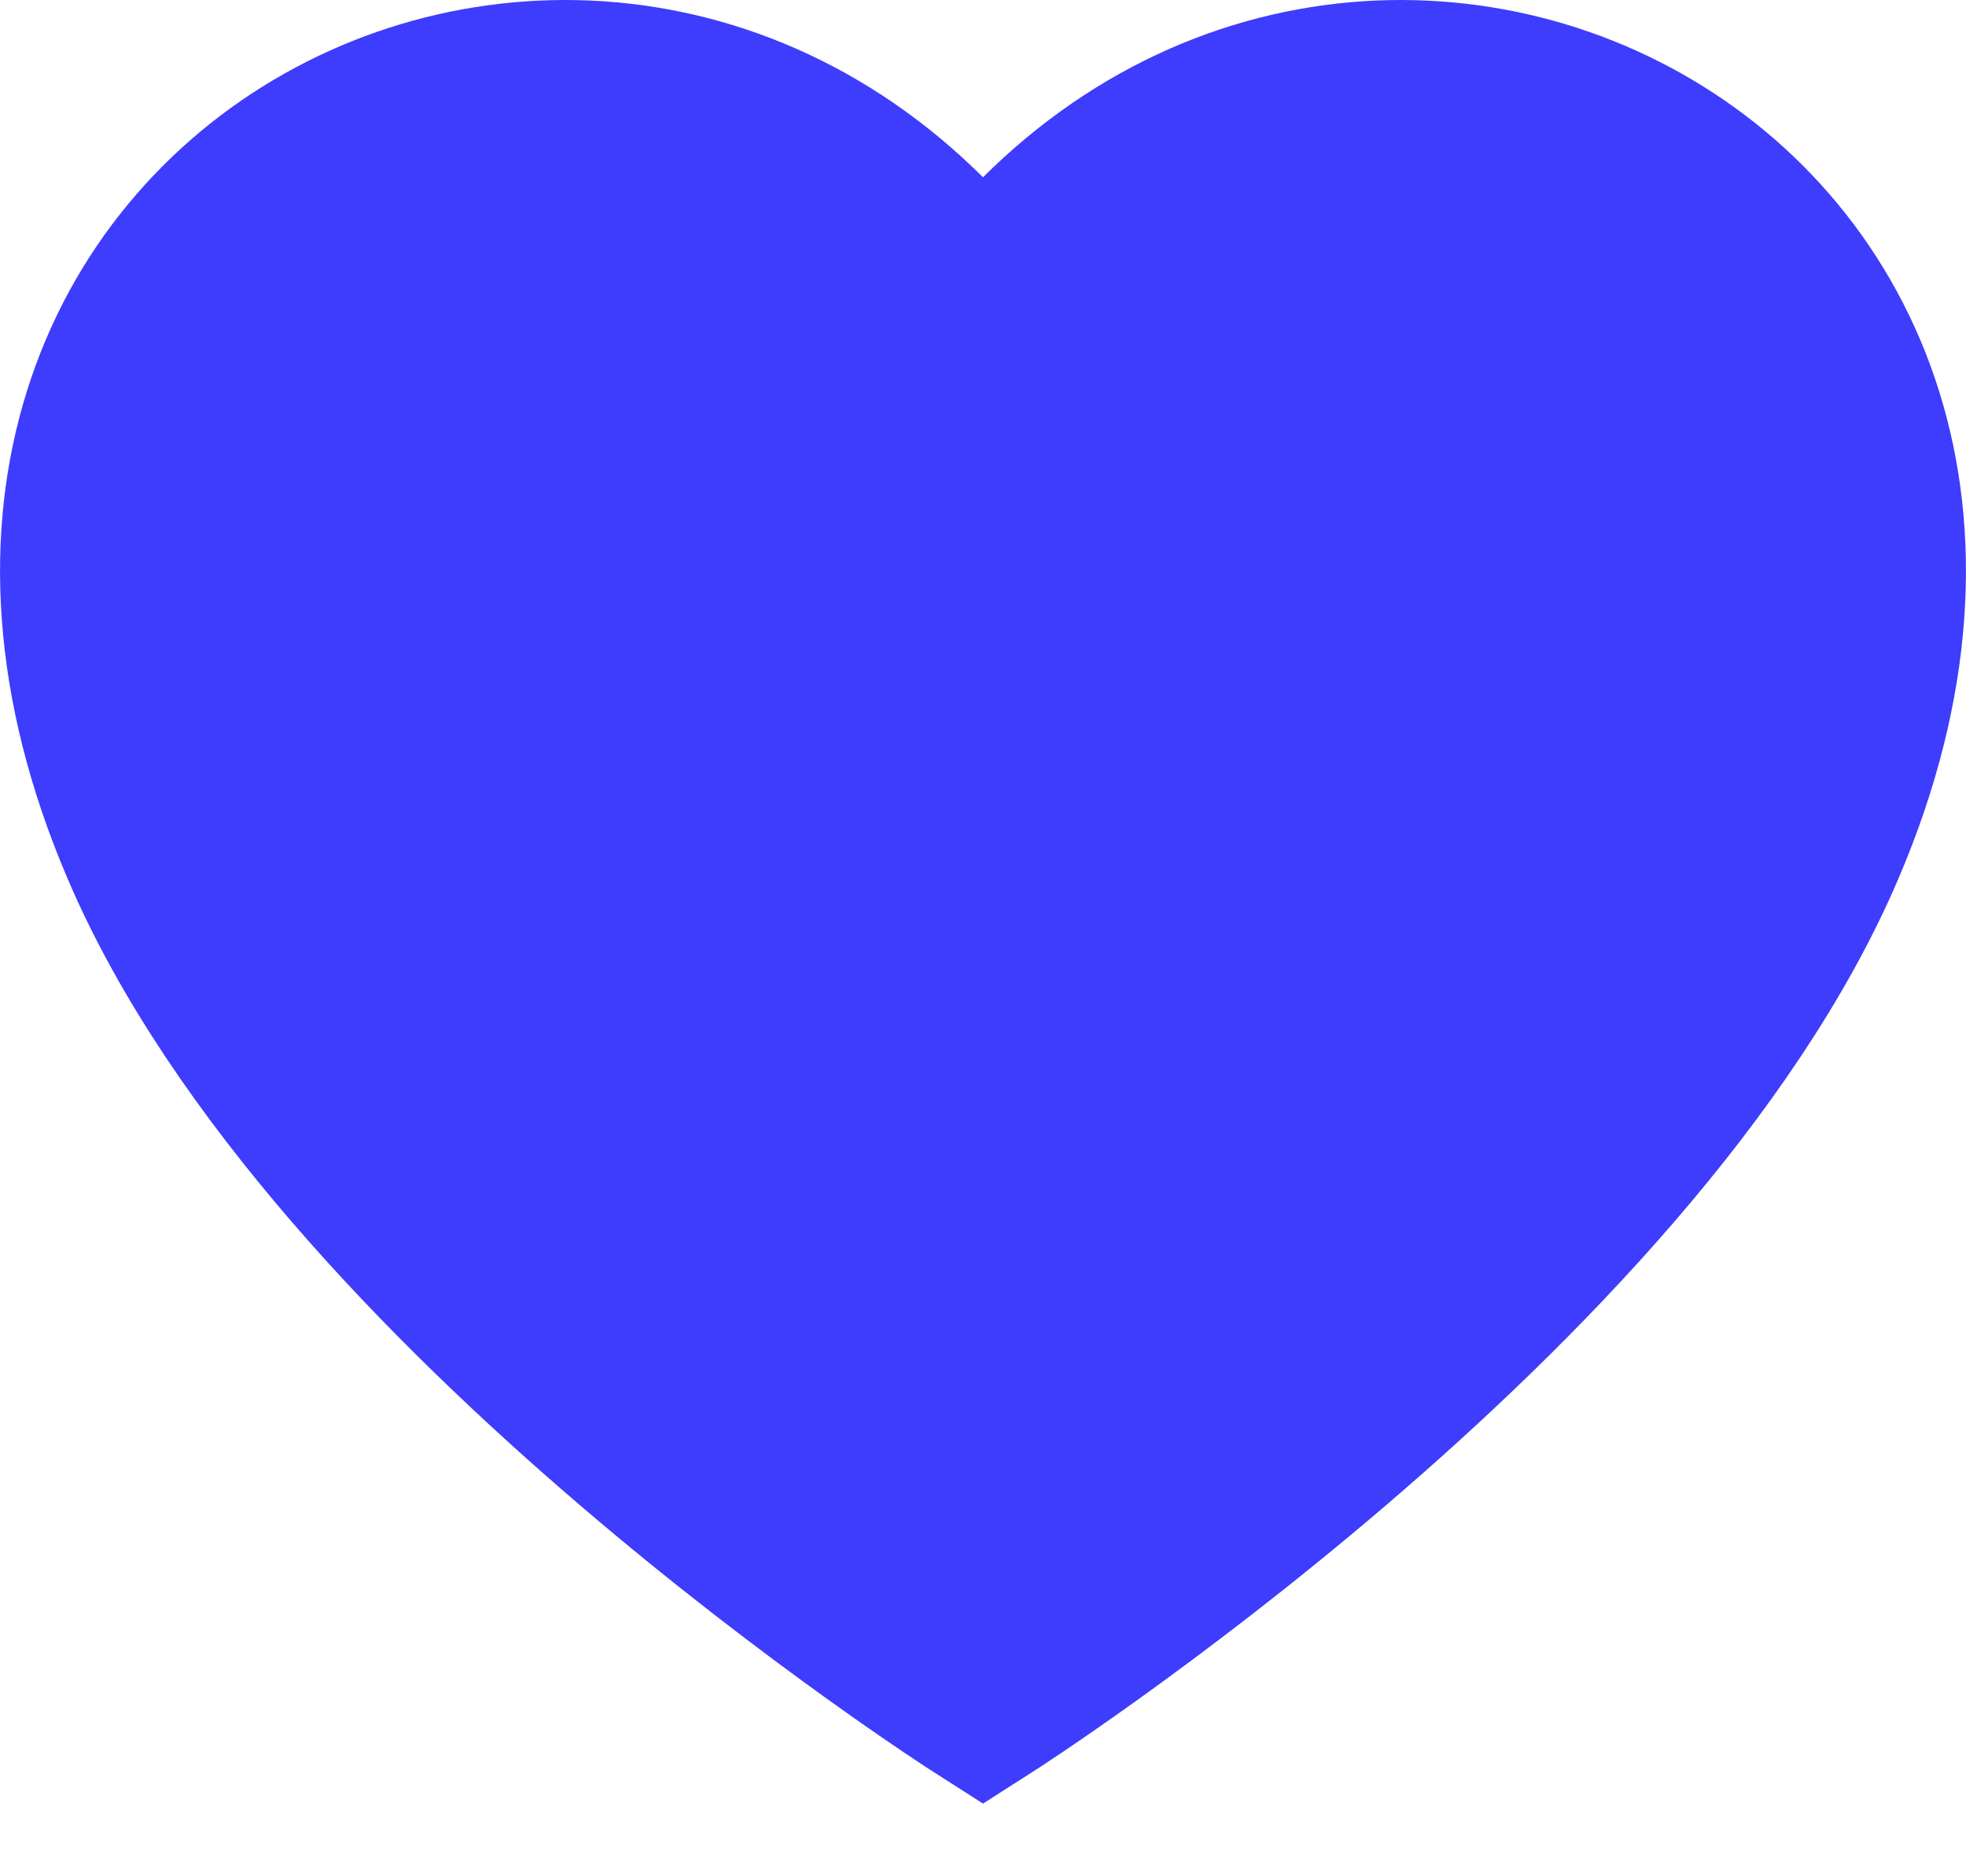 <svg width="22" height="21" viewBox="0 0 22 21" fill="none" xmlns="http://www.w3.org/2000/svg">
<path d="M11 19C11 19 18.209 14.399 20.326 9.437C23.435 2.151 14.997 -1.947 11 3.517C7.003 -1.947 -1.435 2.151 1.674 9.437C3.791 14.399 11 19 11 19Z" fill="#3E3CFD" stroke="#3E3CFD" stroke-width="2"/>
</svg>
